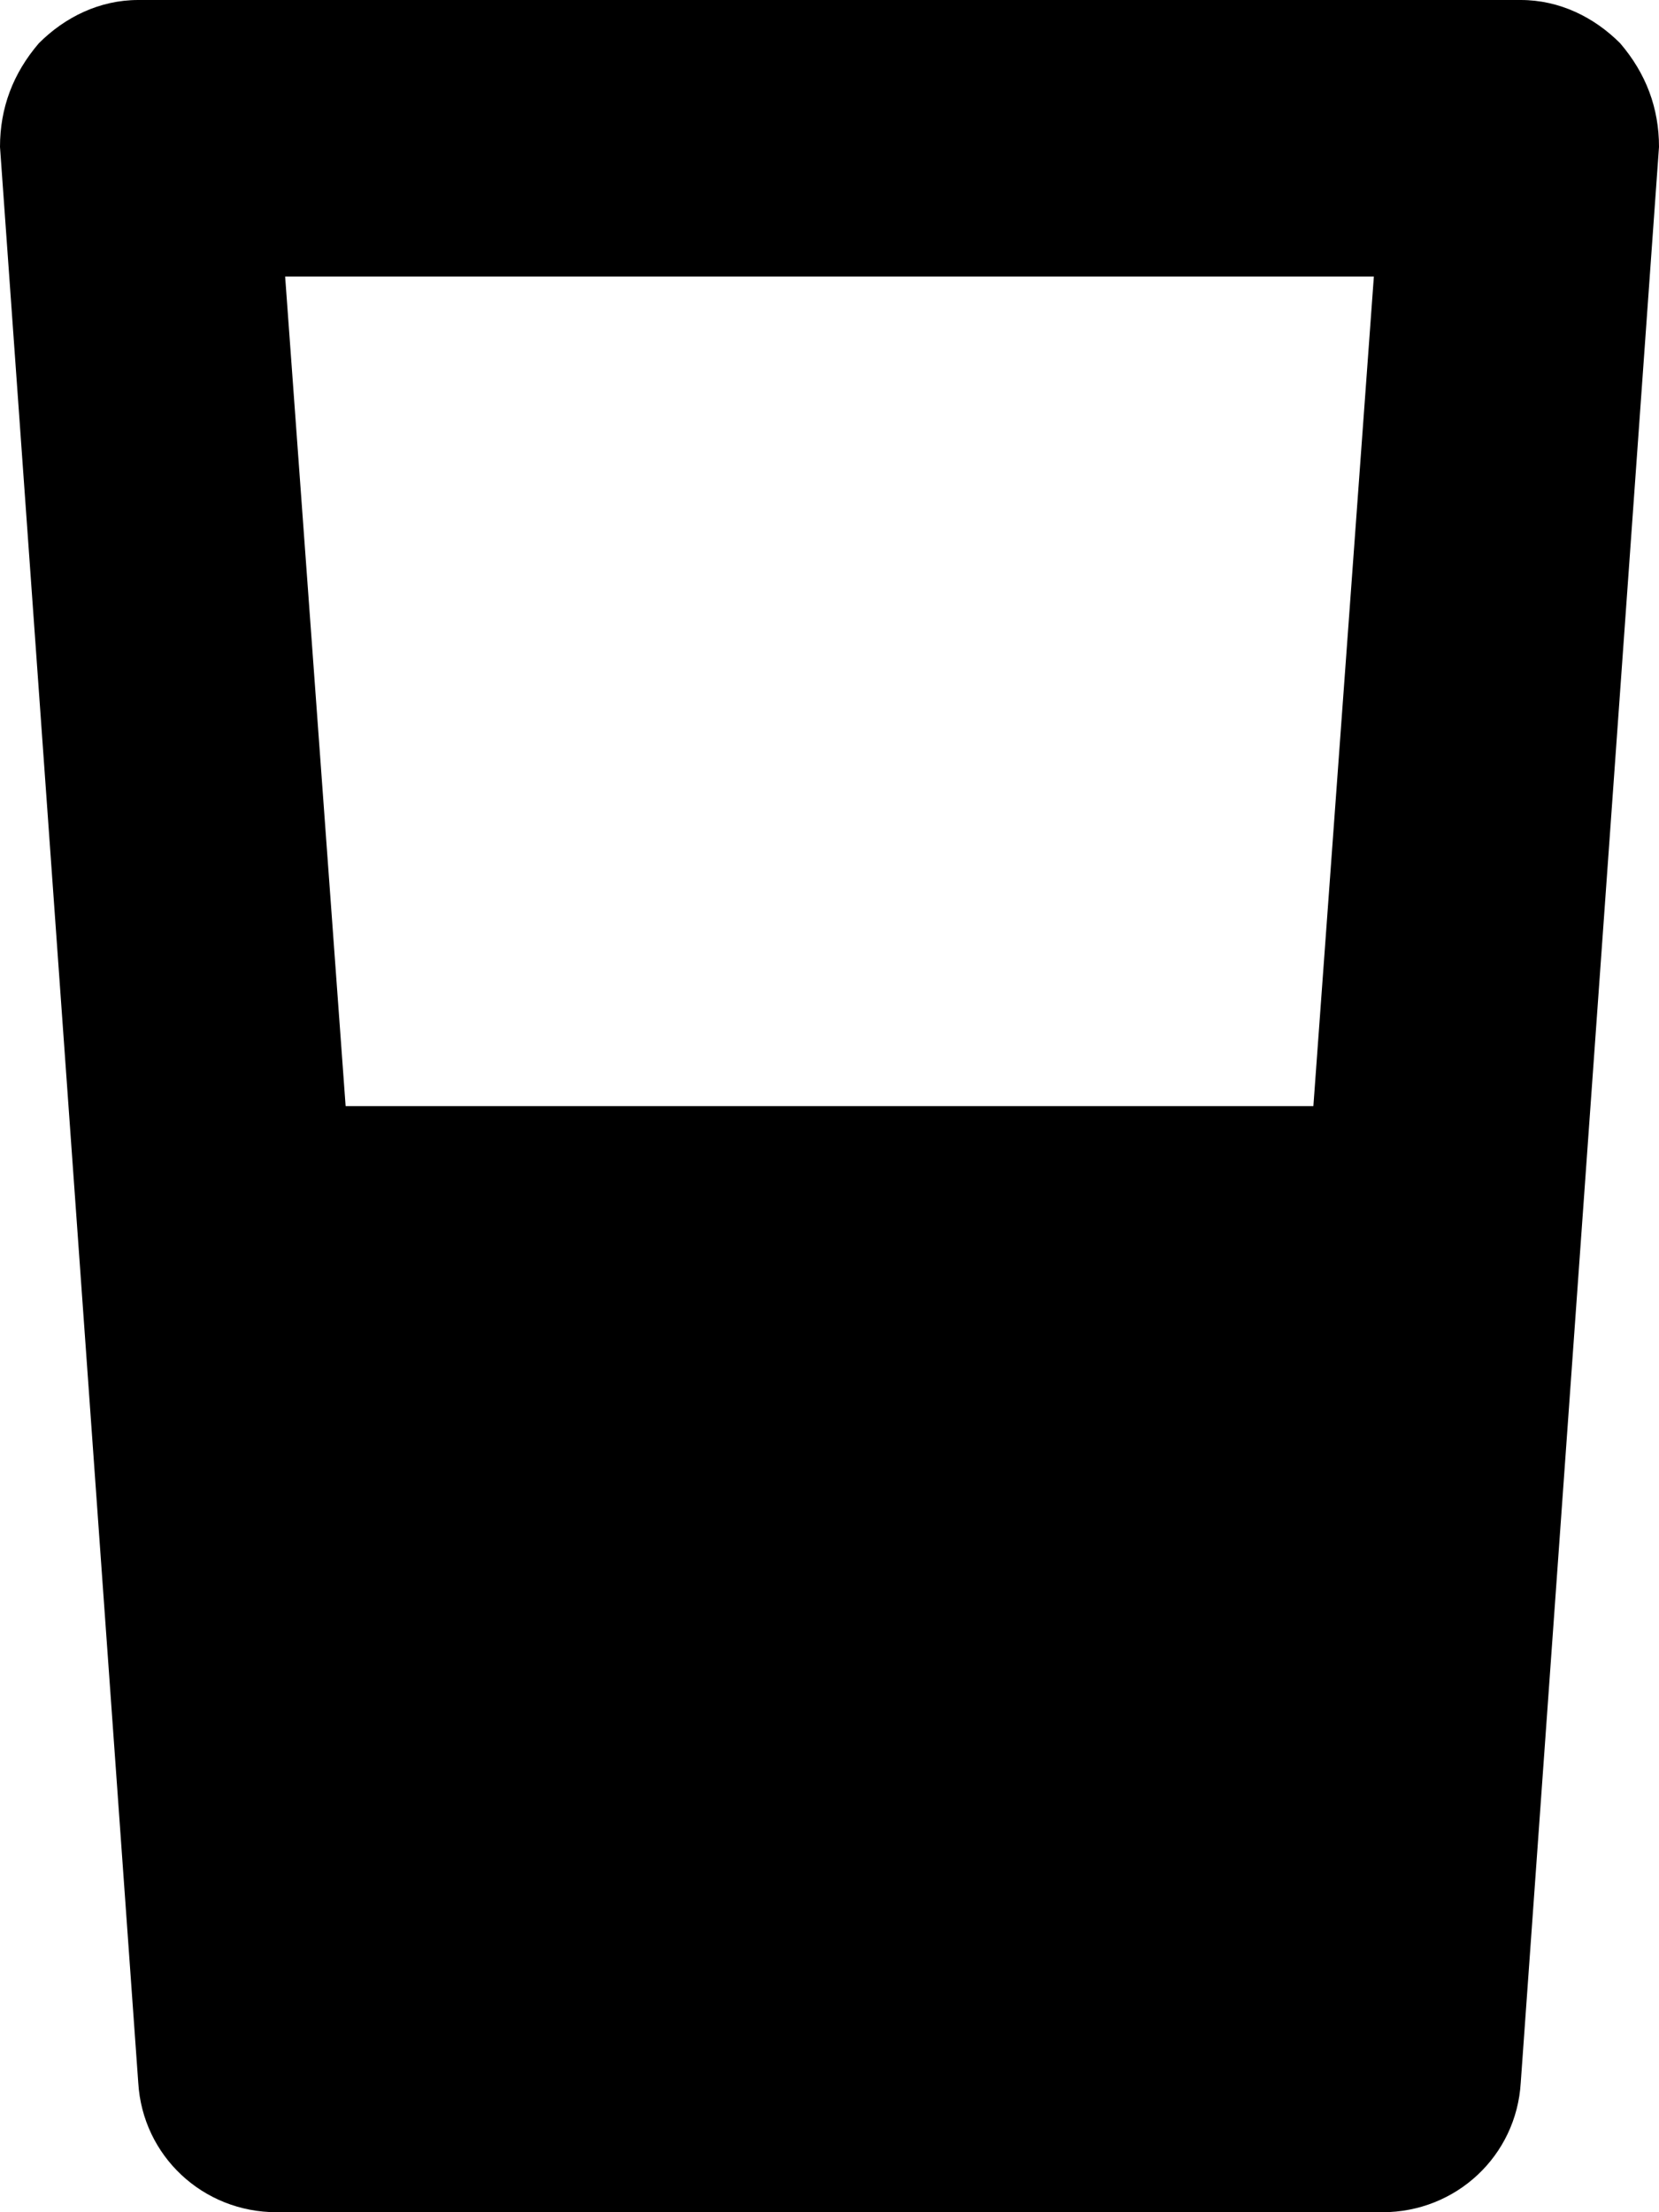 <svg xmlns="http://www.w3.org/2000/svg" viewBox="0 0 384 512"><!-- Font Awesome Pro 6.0.0-alpha1 by @fontawesome - https://fontawesome.com License - https://fontawesome.com/license (Commercial License) --><path d="M375 10C369 4 361 0 352 0H32C23 0 15 4 9 10C3 17 0 25 0 34L32 482C33 499 47 512 64 512H320C337 512 351 499 352 482L384 34C384 25 381 17 375 10ZM66 64H318L304 256H80L66 64Z"/></svg>